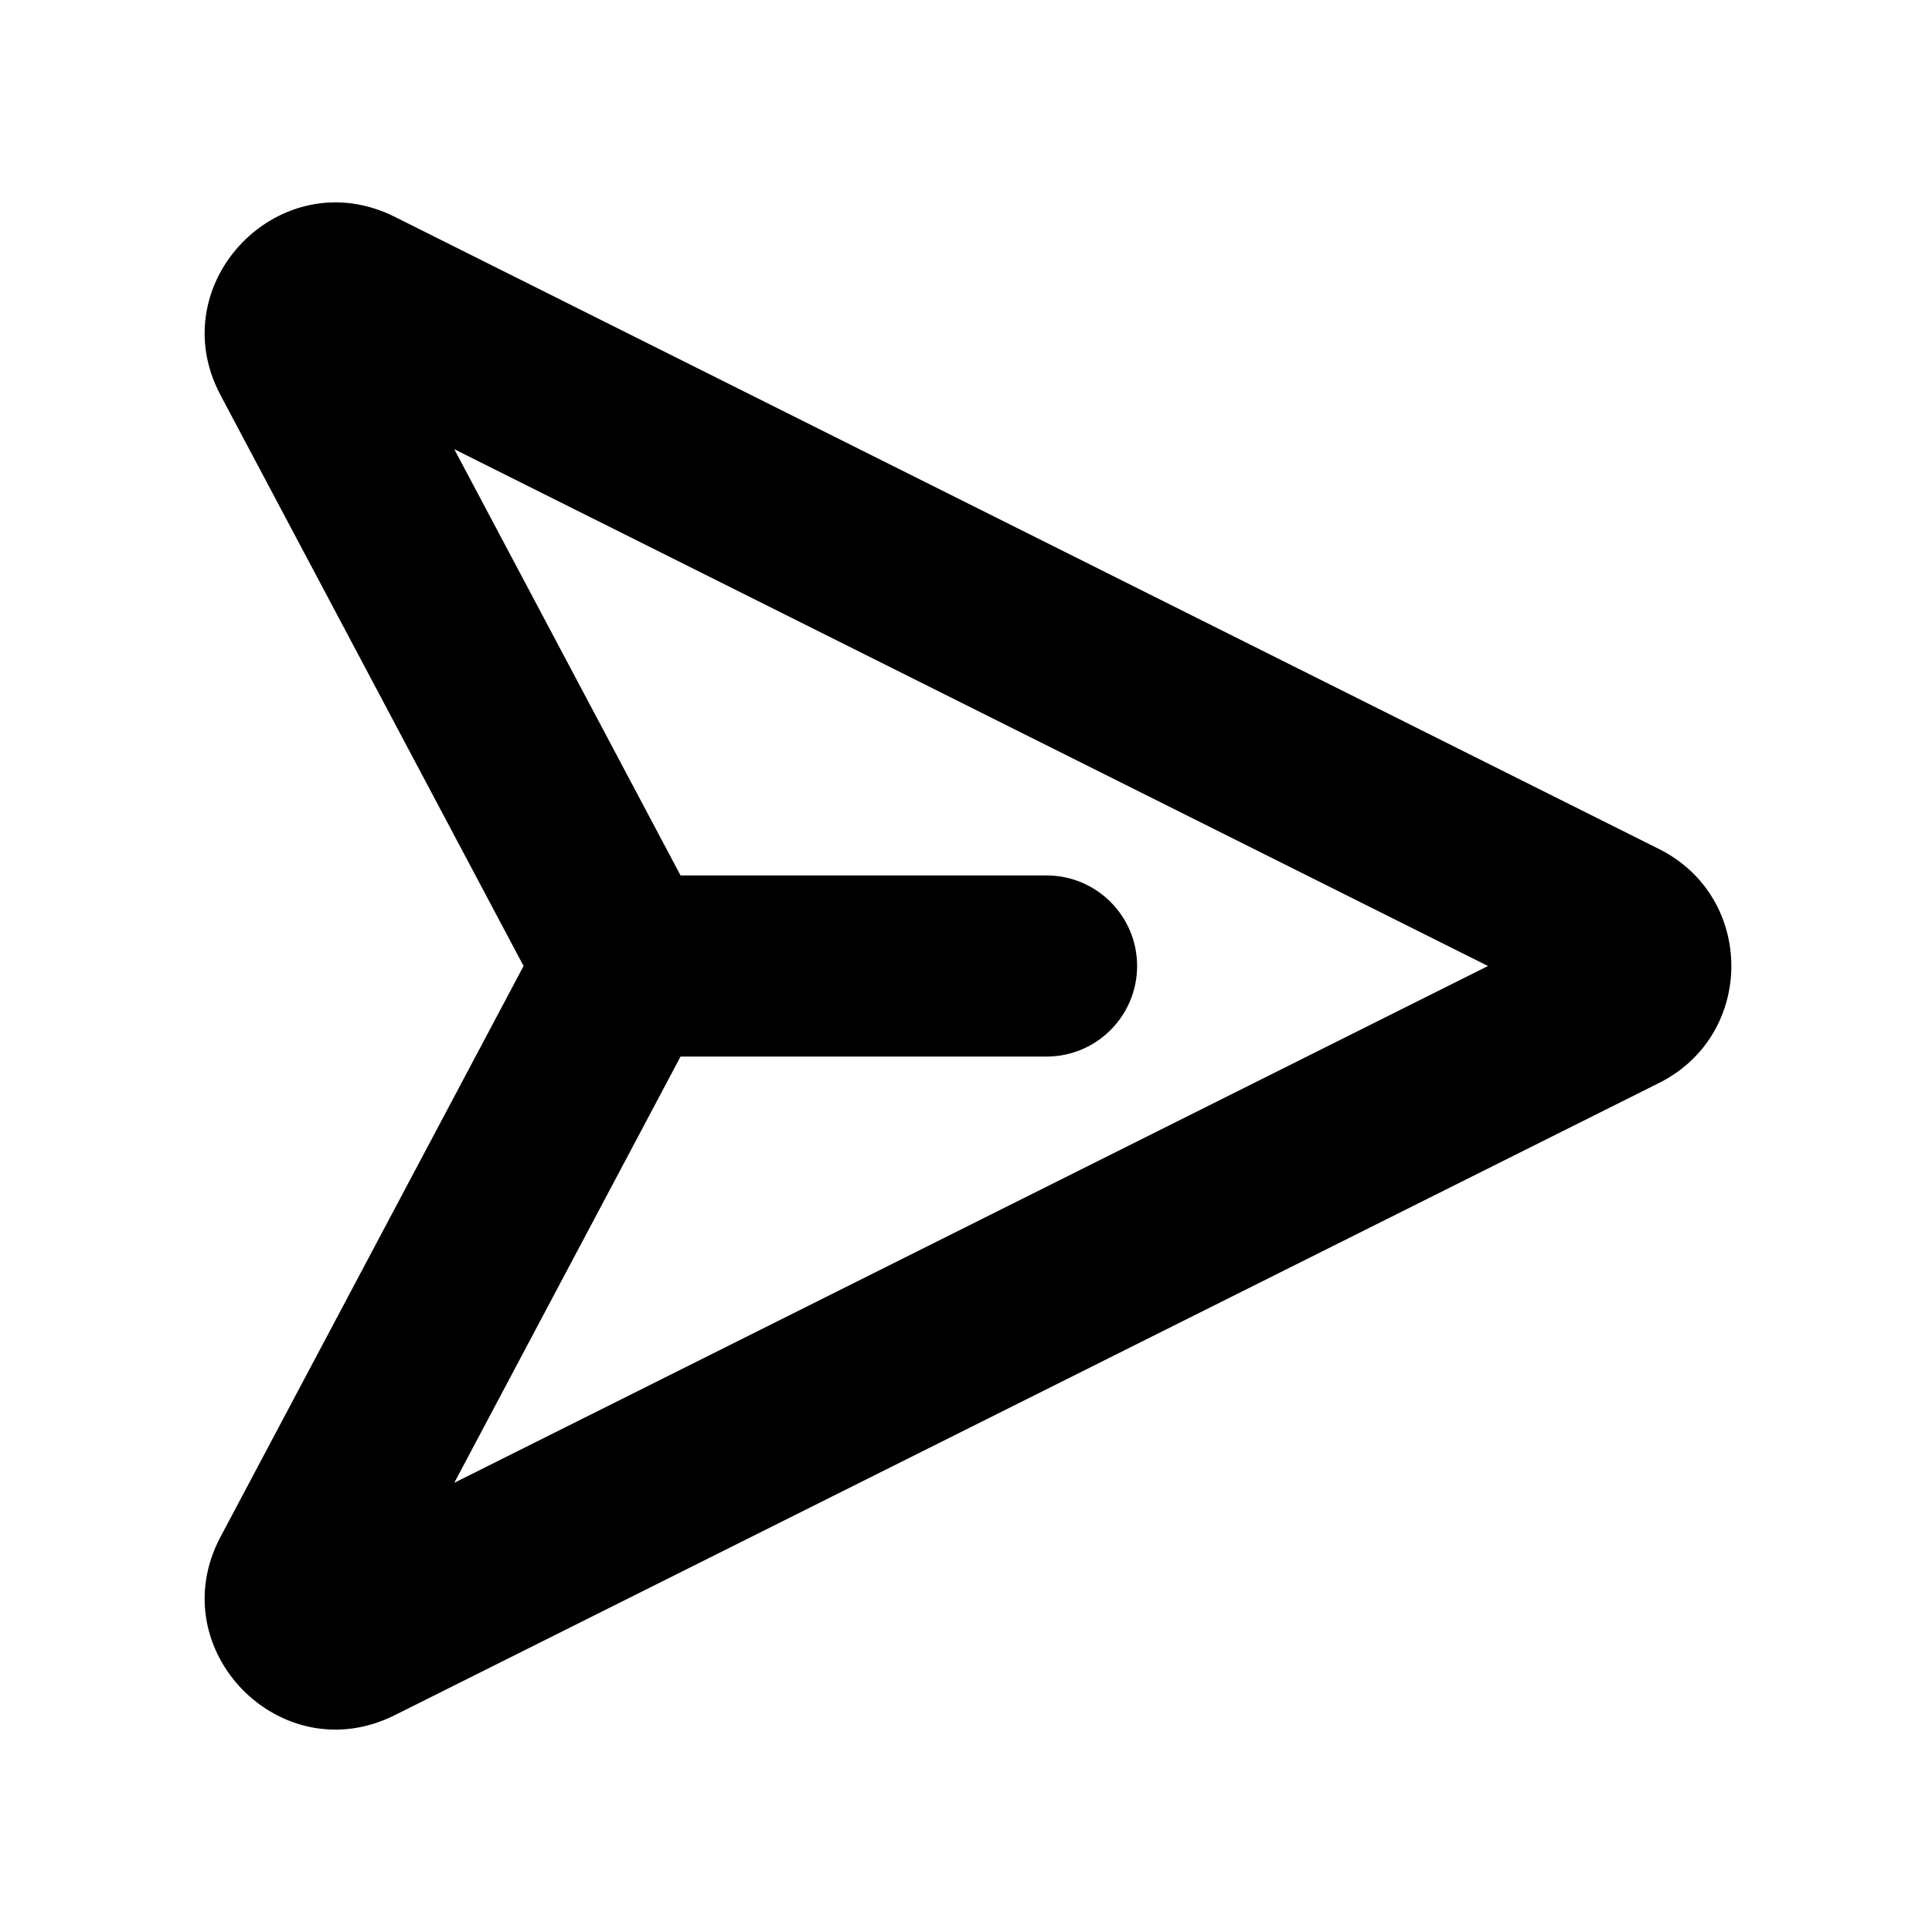 <svg viewBox="0 0 16 16" xmlns="http://www.w3.org/2000/svg">
<path fill-rule="evenodd" clip-rule="evenodd" d="M13.739 8.969C14.538 8.57 14.538 7.43 13.739 7.031L3.268 1.795C2.324 1.324 1.332 2.341 1.826 3.272L4.336 8L1.826 12.728C1.332 13.659 2.324 14.676 3.268 14.205L13.739 8.969ZM5.636 7.25L3.762 3.72L12.323 8L3.762 12.28L5.636 8.75L8.667 8.75C9.081 8.75 9.417 8.414 9.417 8C9.417 7.586 9.081 7.25 8.667 7.25L5.636 7.25Z"/>
</svg>
